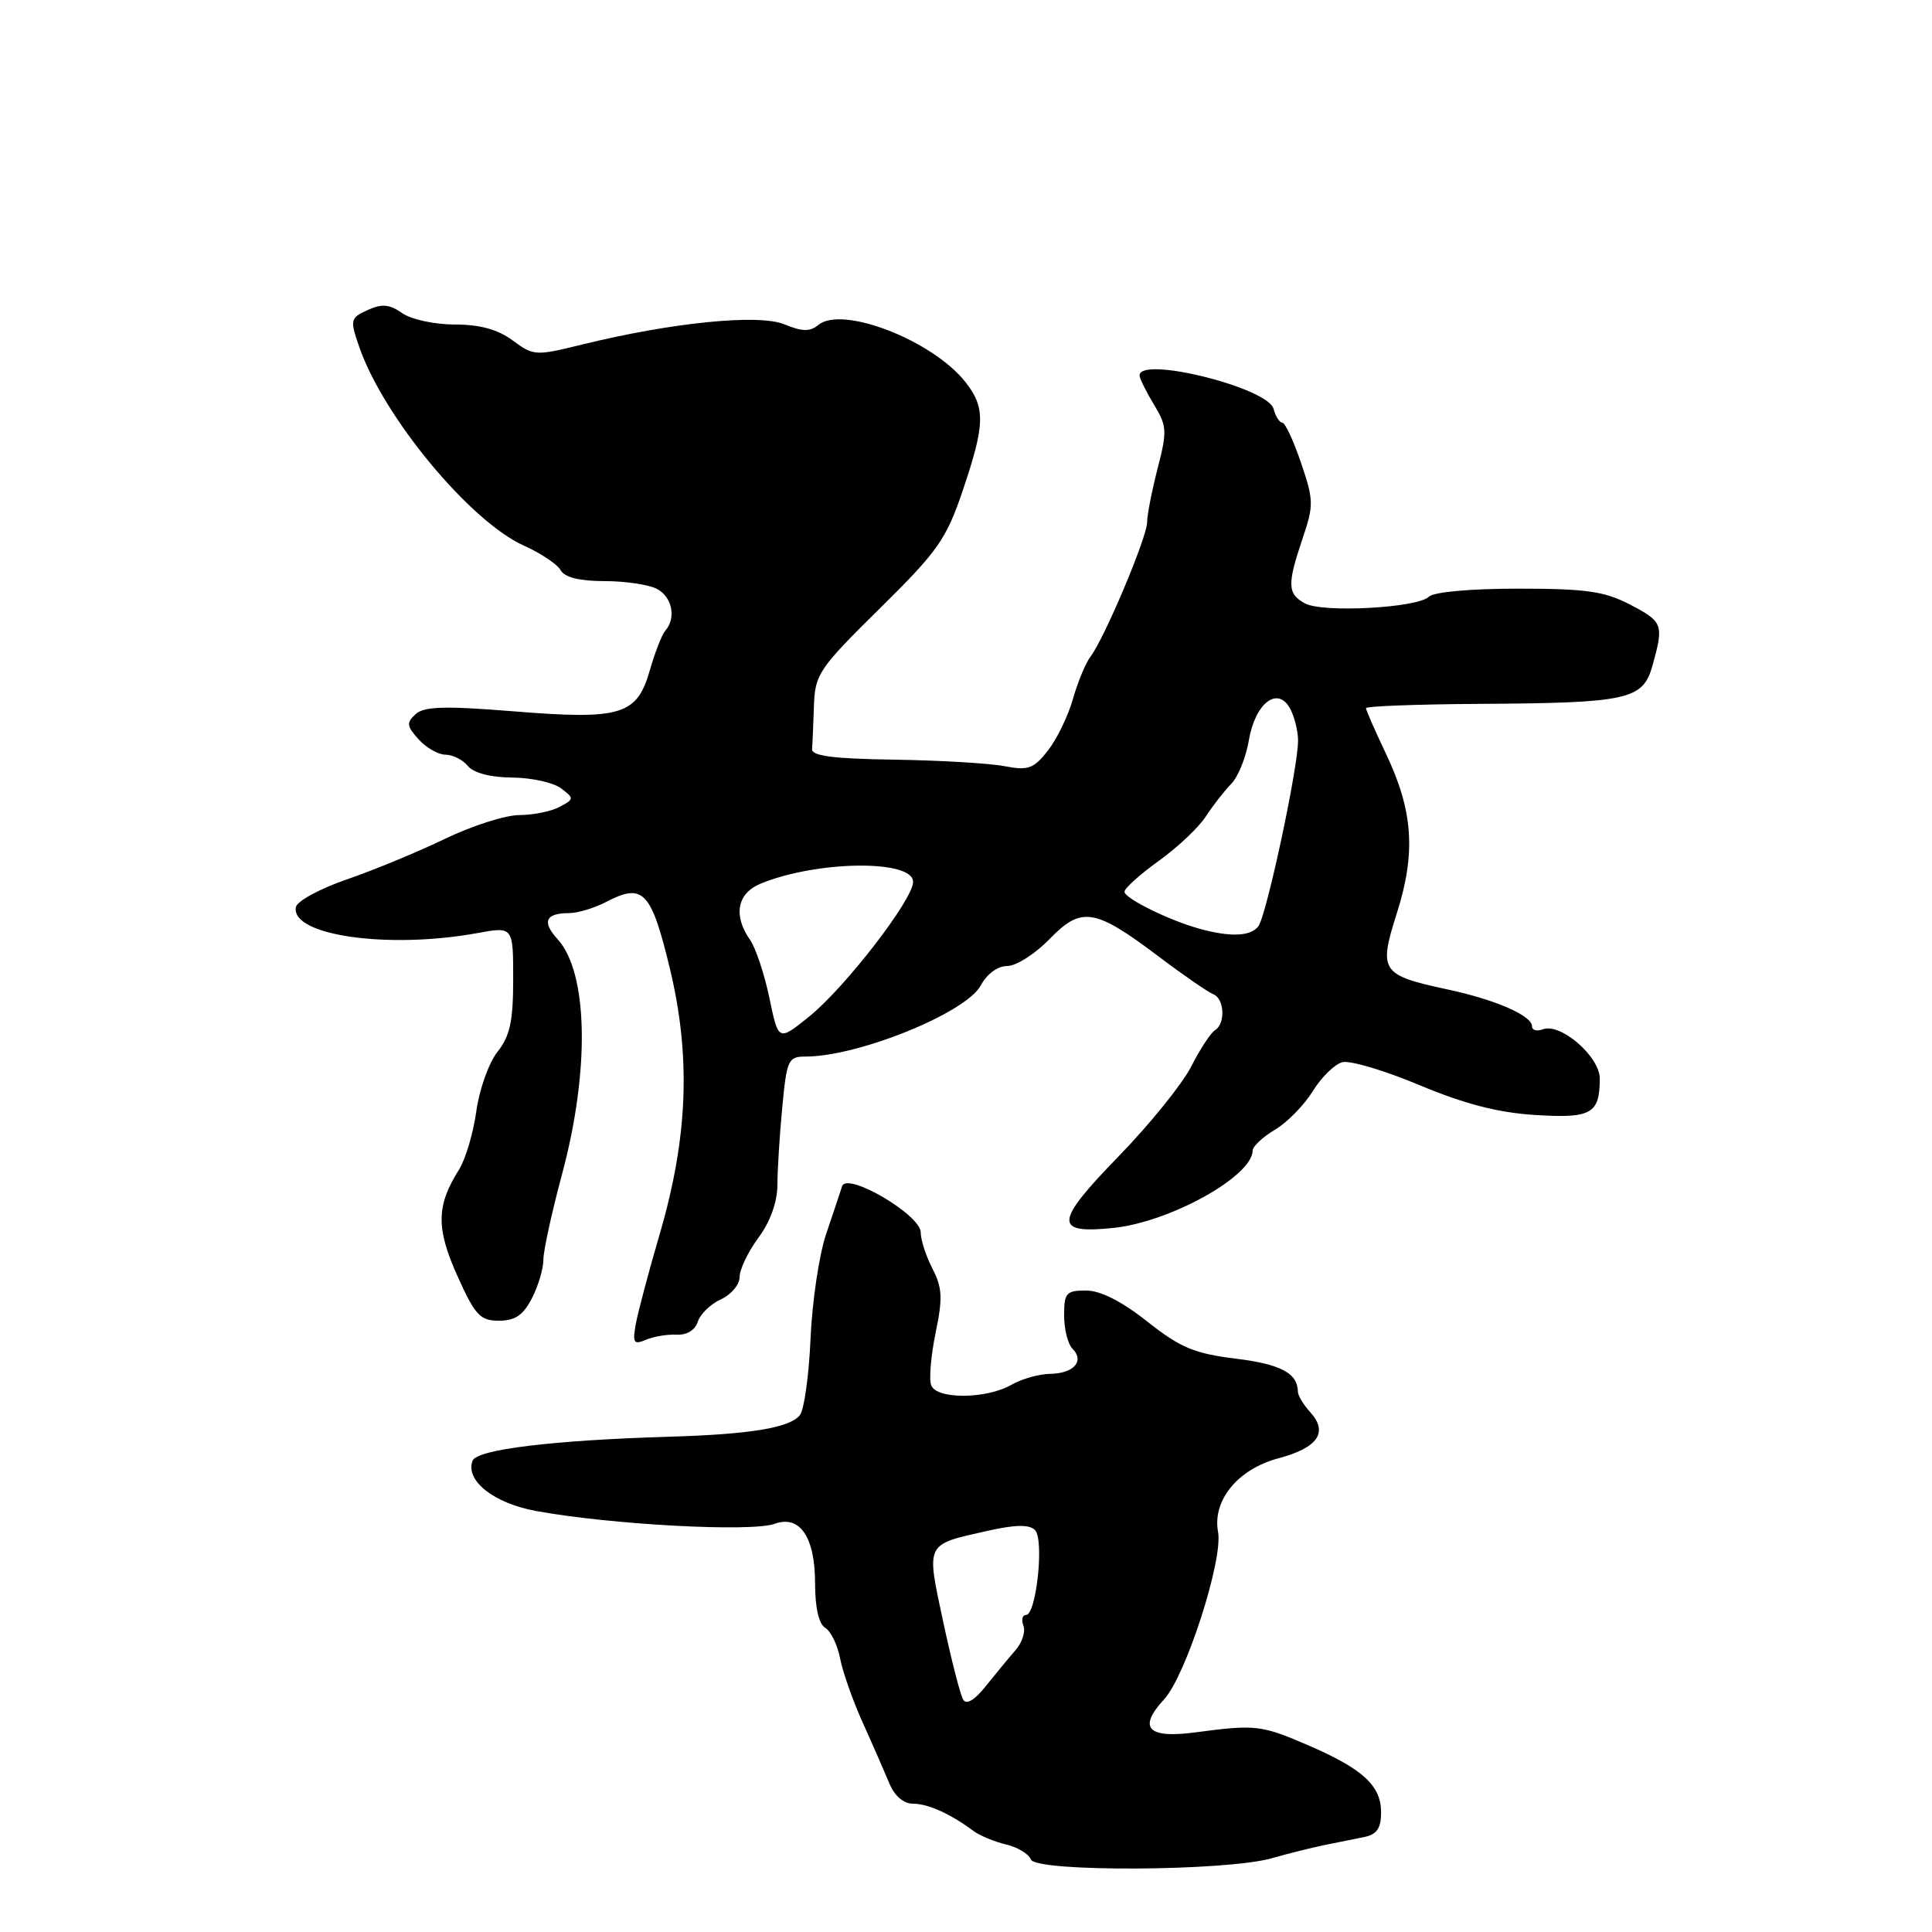 <?xml version="1.0" encoding="UTF-8" standalone="no"?>
<!DOCTYPE svg PUBLIC "-//W3C//DTD SVG 1.1//EN" "http://www.w3.org/Graphics/SVG/1.1/DTD/svg11.dtd" >
<svg xmlns="http://www.w3.org/2000/svg" xmlns:xlink="http://www.w3.org/1999/xlink" version="1.1" viewBox="0 0 256 256">
 <g >
 <path fill="currentColor"
d=" M 168.50 246.23 C 170.70 245.60 173.85 244.82 175.50 244.48 C 177.15 244.15 179.51 243.67 180.75 243.42 C 182.44 243.08 183.00 242.26 183.00 240.14 C 183.00 236.59 180.57 234.37 173.25 231.22 C 167.13 228.58 166.35 228.49 158.38 229.55 C 152.07 230.39 150.74 228.97 154.25 225.17 C 157.13 222.05 162.08 206.68 161.40 203.00 C 160.62 198.82 164.00 194.68 169.37 193.24 C 174.62 191.84 176.04 189.81 173.62 187.13 C 172.73 186.15 171.99 184.93 171.98 184.42 C 171.94 181.95 169.73 180.77 163.75 180.03 C 158.25 179.35 156.40 178.58 152.02 175.11 C 148.63 172.43 145.81 171.00 143.91 171.00 C 141.28 171.00 141.00 171.32 141.00 174.30 C 141.00 176.12 141.50 178.10 142.11 178.71 C 143.74 180.34 142.28 181.99 139.19 182.04 C 137.71 182.05 135.38 182.71 134.00 183.50 C 130.68 185.40 124.11 185.44 123.39 183.56 C 123.08 182.77 123.35 179.65 123.97 176.62 C 124.93 172.02 124.86 170.64 123.56 168.11 C 122.70 166.46 122.00 164.29 122.00 163.30 C 122.00 160.97 112.19 155.22 111.58 157.19 C 111.35 157.91 110.41 160.75 109.47 163.50 C 108.54 166.25 107.61 172.50 107.40 177.38 C 107.19 182.27 106.55 186.83 105.98 187.53 C 104.58 189.21 99.39 190.06 88.50 190.38 C 73.21 190.84 63.19 192.06 62.62 193.55 C 61.61 196.18 65.43 199.20 71.06 200.22 C 81.06 202.04 99.58 203.03 102.65 201.91 C 105.98 200.70 108.00 203.67 108.00 209.78 C 108.00 213.01 108.50 215.20 109.35 215.70 C 110.09 216.14 110.98 217.97 111.32 219.77 C 111.67 221.56 113.02 225.39 114.32 228.27 C 115.62 231.14 117.19 234.74 117.82 236.25 C 118.53 237.98 119.71 239.00 120.99 239.00 C 122.97 239.00 125.94 240.34 129.00 242.62 C 129.82 243.23 131.76 244.03 133.29 244.40 C 134.83 244.76 136.32 245.66 136.60 246.39 C 137.24 248.08 162.48 247.95 168.50 246.23 Z  M 89.69 176.85 C 91.00 176.92 92.11 176.24 92.46 175.14 C 92.78 174.13 94.15 172.79 95.52 172.17 C 96.88 171.55 98.00 170.22 98.00 169.22 C 98.00 168.21 99.12 165.86 100.50 164.00 C 102.06 161.89 103.00 159.27 103.01 157.06 C 103.01 155.10 103.30 150.46 103.65 146.75 C 104.25 140.43 104.44 140.00 106.74 140.00 C 113.75 140.00 128.02 134.20 129.96 130.57 C 130.78 129.04 132.20 128.00 133.47 128.00 C 134.65 128.00 137.15 126.40 139.05 124.45 C 143.29 120.07 145.03 120.34 153.46 126.69 C 156.78 129.20 160.06 131.46 160.75 131.73 C 162.25 132.31 162.41 135.63 160.99 136.51 C 160.43 136.85 159.01 139.02 157.84 141.32 C 156.67 143.62 152.36 148.96 148.26 153.18 C 139.70 161.98 139.58 163.53 147.51 162.71 C 155.01 161.94 165.93 155.88 165.98 152.47 C 165.99 151.90 167.32 150.65 168.93 149.70 C 170.54 148.75 172.79 146.46 173.94 144.60 C 175.08 142.75 176.85 141.01 177.86 140.75 C 178.88 140.48 183.49 141.85 188.10 143.79 C 194.08 146.29 198.49 147.43 203.39 147.74 C 210.86 148.21 211.96 147.60 211.98 142.94 C 212.00 140.02 206.78 135.49 204.43 136.39 C 203.64 136.69 203.00 136.51 203.00 135.99 C 203.00 134.58 198.20 132.48 191.88 131.12 C 182.97 129.21 182.64 128.72 185.09 121.00 C 187.63 113.01 187.25 107.46 183.66 99.90 C 182.20 96.83 181.00 94.09 181.00 93.83 C 181.00 93.58 187.64 93.32 195.75 93.27 C 215.85 93.15 217.70 92.74 218.98 88.14 C 220.48 82.73 220.35 82.38 215.97 80.10 C 212.60 78.35 210.17 78.00 201.17 78.00 C 194.86 78.00 189.96 78.44 189.33 79.07 C 187.85 80.55 175.30 81.23 172.93 79.96 C 170.58 78.71 170.54 77.44 172.60 71.35 C 174.09 66.96 174.08 66.28 172.39 61.32 C 171.40 58.39 170.28 56.00 169.91 56.00 C 169.54 56.00 169.02 55.18 168.75 54.17 C 168.02 51.37 150.99 47.13 151.00 49.75 C 151.01 50.16 151.86 51.89 152.90 53.60 C 154.63 56.45 154.67 57.13 153.39 62.07 C 152.63 65.02 152.00 68.23 152.00 69.21 C 152.00 71.16 146.33 84.62 144.50 87.00 C 143.86 87.83 142.82 90.35 142.17 92.61 C 141.53 94.88 140.03 97.96 138.84 99.47 C 136.96 101.87 136.24 102.12 133.09 101.52 C 131.12 101.14 124.55 100.75 118.50 100.66 C 110.39 100.54 107.53 100.17 107.60 99.25 C 107.66 98.56 107.77 95.99 107.85 93.54 C 107.99 89.34 108.49 88.60 116.57 80.63 C 124.29 73.02 125.38 71.46 127.57 64.99 C 130.54 56.22 130.59 54.02 127.93 50.63 C 123.57 45.10 111.58 40.44 108.43 43.06 C 107.33 43.97 106.30 43.95 103.95 42.98 C 100.55 41.57 89.08 42.72 77.14 45.65 C 70.98 47.17 70.70 47.16 67.93 45.11 C 65.96 43.65 63.60 43.00 60.26 43.00 C 57.59 43.00 54.49 42.33 53.29 41.49 C 51.60 40.31 50.61 40.22 48.72 41.08 C 46.41 42.13 46.36 42.36 47.59 45.94 C 50.79 55.23 62.29 69.11 69.44 72.31 C 71.67 73.31 73.85 74.77 74.29 75.56 C 74.83 76.51 76.79 77.00 80.12 77.00 C 82.87 77.00 86.00 77.47 87.07 78.04 C 89.07 79.11 89.62 81.89 88.17 83.55 C 87.71 84.07 86.79 86.43 86.11 88.80 C 84.41 94.77 82.31 95.41 68.00 94.25 C 58.90 93.52 56.20 93.60 55.07 94.63 C 53.83 95.76 53.88 96.21 55.47 97.97 C 56.48 99.09 58.09 100.00 59.03 100.00 C 59.98 100.00 61.32 100.67 62.00 101.50 C 62.77 102.43 65.01 103.01 67.87 103.03 C 70.42 103.05 73.32 103.69 74.33 104.45 C 76.10 105.79 76.09 105.88 74.15 106.92 C 73.04 107.51 70.64 108.00 68.82 108.00 C 66.99 108.00 62.58 109.41 59.00 111.13 C 55.42 112.86 49.58 115.28 46.00 116.51 C 42.42 117.74 39.37 119.39 39.21 120.19 C 38.46 123.94 51.38 125.80 63.25 123.64 C 68.00 122.77 68.00 122.77 68.00 129.75 C 68.00 135.32 67.58 137.27 65.91 139.39 C 64.76 140.85 63.50 144.40 63.11 147.27 C 62.71 150.15 61.68 153.62 60.81 155.00 C 57.81 159.76 57.77 162.74 60.60 169.05 C 62.96 174.29 63.61 175.00 66.11 175.00 C 68.24 175.00 69.33 174.27 70.47 172.05 C 71.31 170.43 72.00 168.13 72.00 166.93 C 72.00 165.74 73.11 160.66 74.46 155.64 C 78.18 141.82 77.94 128.89 73.87 124.43 C 71.77 122.12 72.28 121.00 75.42 120.99 C 76.56 120.99 78.81 120.31 80.40 119.47 C 85.21 116.97 86.29 118.11 88.74 128.24 C 91.57 139.97 91.17 150.68 87.42 163.50 C 85.97 168.45 84.55 173.81 84.25 175.41 C 83.79 177.96 83.96 178.22 85.61 177.52 C 86.65 177.09 88.48 176.78 89.69 176.85 Z  M 127.63 225.22 C 127.25 224.60 126.06 219.94 124.97 214.86 C 122.73 204.36 122.55 204.71 130.78 202.86 C 134.55 202.01 136.38 201.98 137.14 202.74 C 138.39 203.99 137.32 214.00 135.94 214.00 C 135.46 214.00 135.31 214.64 135.61 215.42 C 135.91 216.21 135.43 217.67 134.55 218.67 C 133.67 219.68 131.91 221.81 130.63 223.41 C 129.17 225.26 128.07 225.92 127.63 225.22 Z  M 101.95 132.24 C 101.29 129.08 100.14 125.61 99.38 124.53 C 97.13 121.31 97.67 118.38 100.76 117.10 C 108.20 114.02 121.01 113.86 120.99 116.86 C 120.98 119.21 111.93 130.92 107.17 134.74 C 103.14 137.98 103.14 137.98 101.95 132.24 Z  M 159.00 123.08 C 154.97 121.98 149.00 119.04 149.00 118.16 C 149.00 117.71 151.04 115.87 153.53 114.08 C 156.03 112.29 158.84 109.64 159.78 108.18 C 160.73 106.72 162.24 104.79 163.14 103.87 C 164.05 102.96 165.10 100.36 165.48 98.09 C 166.32 93.14 169.32 90.85 170.96 93.92 C 171.53 94.99 172.00 96.89 172.00 98.14 C 172.00 101.76 167.80 121.38 166.73 122.75 C 165.69 124.08 163.07 124.19 159.00 123.08 Z "/>
</g>
</svg>